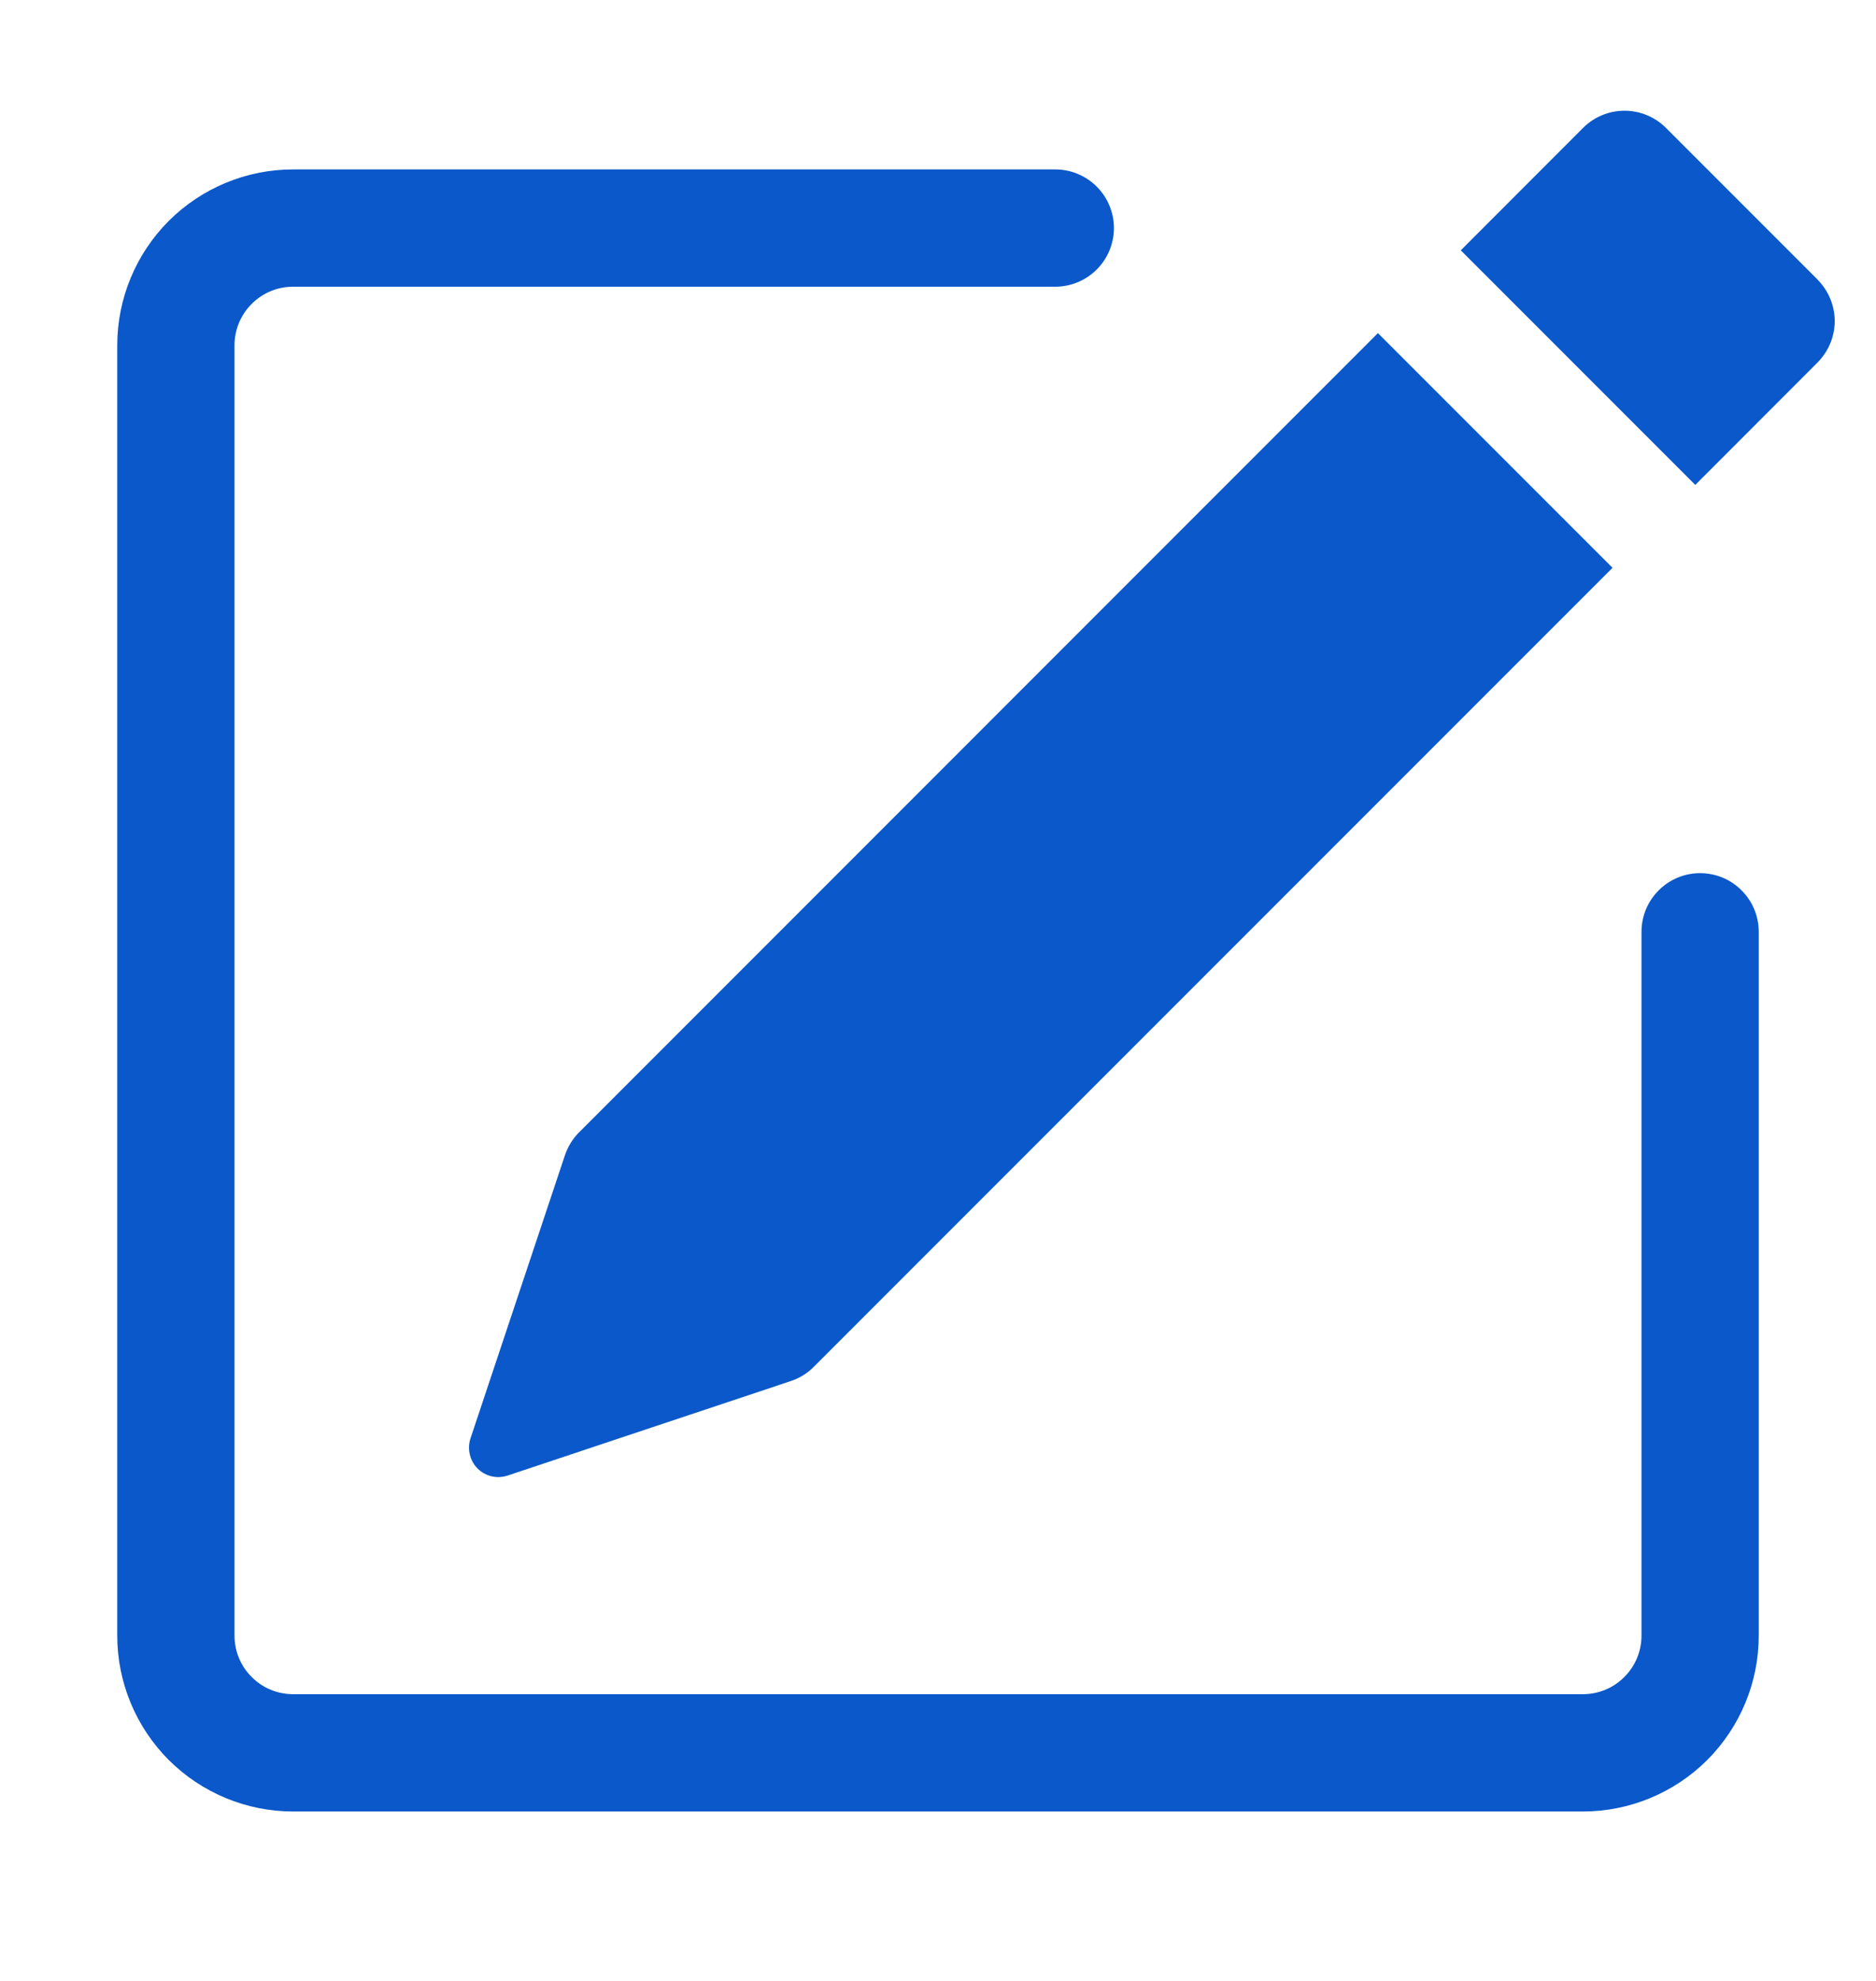 <svg width="18" height="19" viewBox="0 0 18 19" fill="none" xmlns="http://www.w3.org/2000/svg">
<path d="M17.439 2.682C17.544 2.788 17.604 2.931 17.604 3.08C17.604 3.228 17.544 3.371 17.439 3.477L16.266 4.651L14.016 2.401L15.189 1.227C15.295 1.121 15.438 1.062 15.587 1.062C15.736 1.062 15.879 1.121 15.985 1.227L17.439 2.681V2.682ZM15.471 5.445L13.221 3.195L5.556 10.861C5.494 10.923 5.448 10.999 5.42 11.082L4.514 13.797C4.498 13.847 4.496 13.9 4.508 13.951C4.52 14.002 4.545 14.048 4.582 14.085C4.619 14.122 4.666 14.148 4.716 14.16C4.767 14.172 4.82 14.169 4.87 14.153L7.586 13.247C7.669 13.22 7.744 13.174 7.806 13.112L15.471 5.447V5.445Z" fill="#0A58CA"/>
<path fill-rule="evenodd" clip-rule="evenodd" d="M1.125 15.688C1.125 16.135 1.303 16.564 1.619 16.881C1.936 17.197 2.365 17.375 2.812 17.375H15.188C15.635 17.375 16.064 17.197 16.381 16.881C16.697 16.564 16.875 16.135 16.875 15.688V8.938C16.875 8.788 16.816 8.645 16.71 8.54C16.605 8.434 16.462 8.375 16.312 8.375C16.163 8.375 16.02 8.434 15.915 8.54C15.809 8.645 15.75 8.788 15.75 8.938V15.688C15.75 15.837 15.691 15.98 15.585 16.085C15.48 16.191 15.337 16.25 15.188 16.25H2.812C2.663 16.25 2.52 16.191 2.415 16.085C2.309 15.98 2.25 15.837 2.25 15.688V3.312C2.25 3.163 2.309 3.02 2.415 2.915C2.52 2.809 2.663 2.75 2.812 2.75H10.125C10.274 2.75 10.417 2.691 10.523 2.585C10.628 2.48 10.688 2.337 10.688 2.188C10.688 2.038 10.628 1.895 10.523 1.79C10.417 1.684 10.274 1.625 10.125 1.625H2.812C2.365 1.625 1.936 1.803 1.619 2.119C1.303 2.436 1.125 2.865 1.125 3.312V15.688Z" fill="#0A58CA"/>
</svg>
